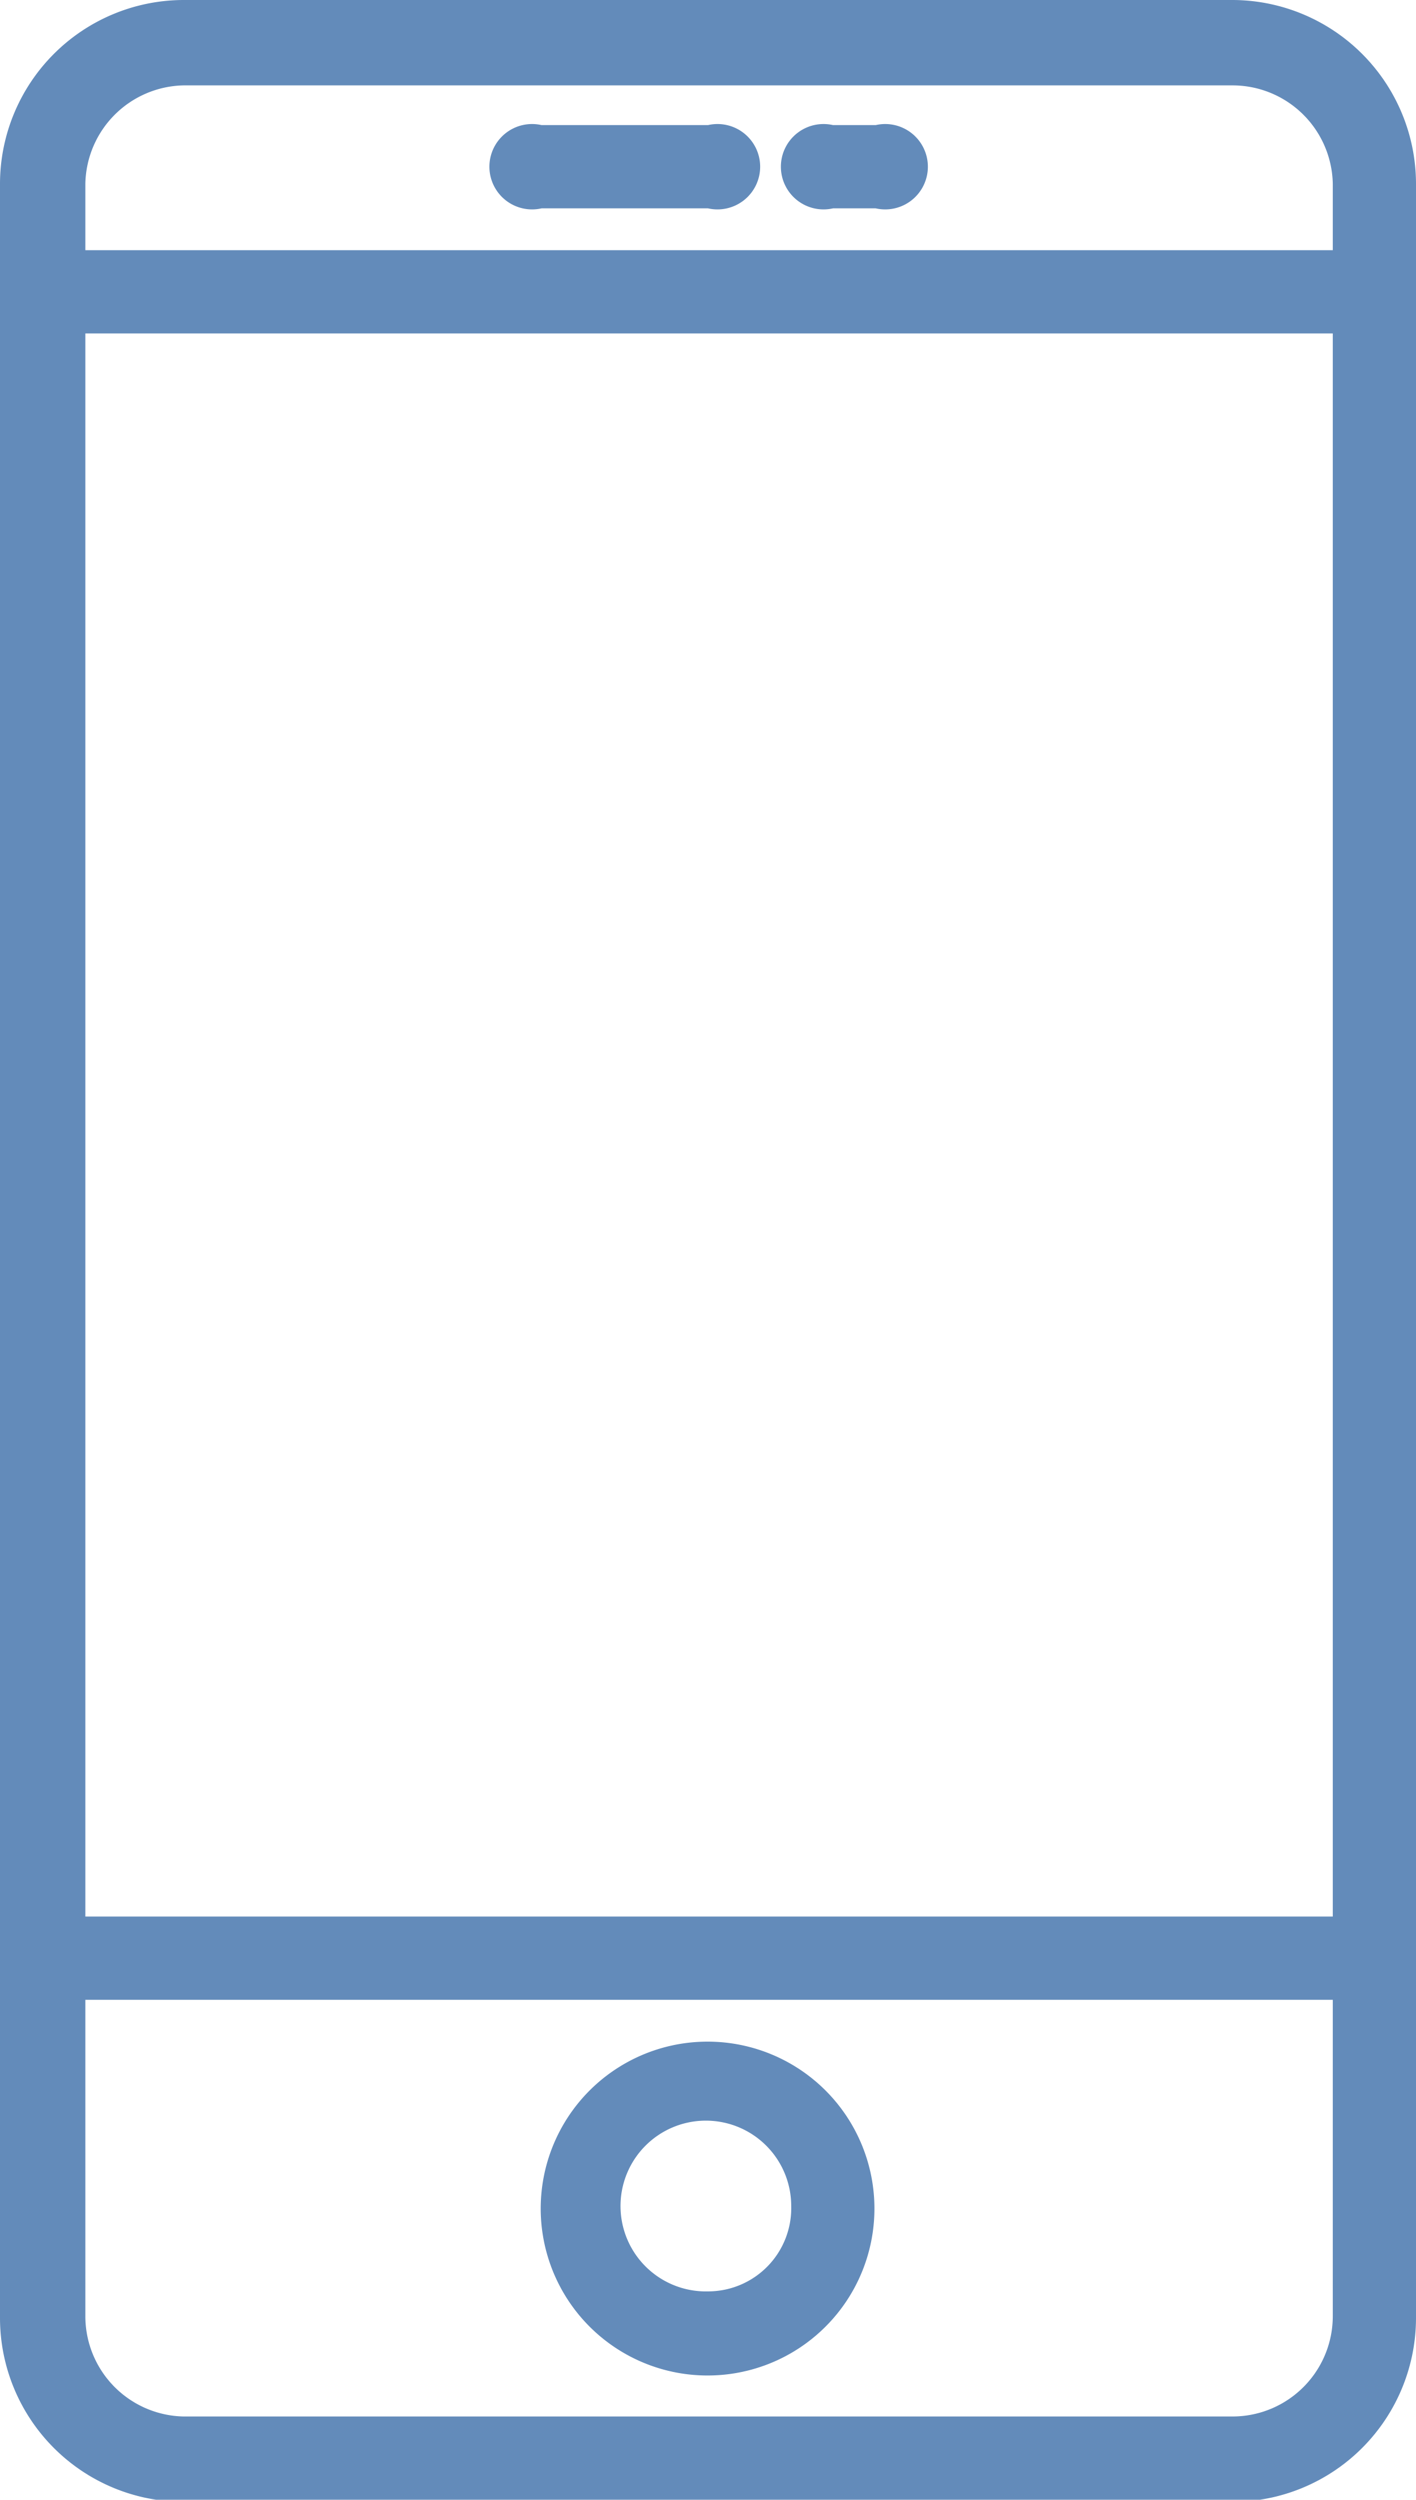 <svg xmlns="http://www.w3.org/2000/svg" viewBox="0 0 33.18 58.55"><defs><style>.cls-1{fill:#638bba;}</style></defs><title>Asset 21</title><g id="Layer_2" data-name="Layer 2"><g id="Layer_1-2" data-name="Layer 1"><path class="cls-1" d="M28.88,0H4.3A4.31,4.31,0,0,0,0,4.3v50a4.31,4.31,0,0,0,4.3,4.3H28.88a4.31,4.31,0,0,0,4.3-4.3V4.3A4.31,4.31,0,0,0,28.88,0ZM2,7.81H31.23V44.89H2ZM4.3,2H28.88A2.35,2.35,0,0,1,31.23,4.3V5.86H2V4.3A2.35,2.35,0,0,1,4.3,2ZM28.88,56.6H4.3A2.35,2.35,0,0,1,2,54.25V46.84H31.23v7.41A2.35,2.35,0,0,1,28.88,56.6Z"/><path class="cls-1" d="M16.59,47.82a3.91,3.91,0,1,0,3.9,3.9A3.91,3.91,0,0,0,16.59,47.82Zm0,5.85a2,2,0,1,1,1.95-2A1.95,1.95,0,0,1,16.59,53.67Z"/><path class="cls-1" d="M12.69,4.88h3.9a1,1,0,1,0,0-1.95h-3.9a1,1,0,1,0,0,1.95Z"/><path class="cls-1" d="M19.52,4.88h1a1,1,0,1,0,0-1.95h-1a1,1,0,1,0,0,1.95Z"/></g></g></svg>